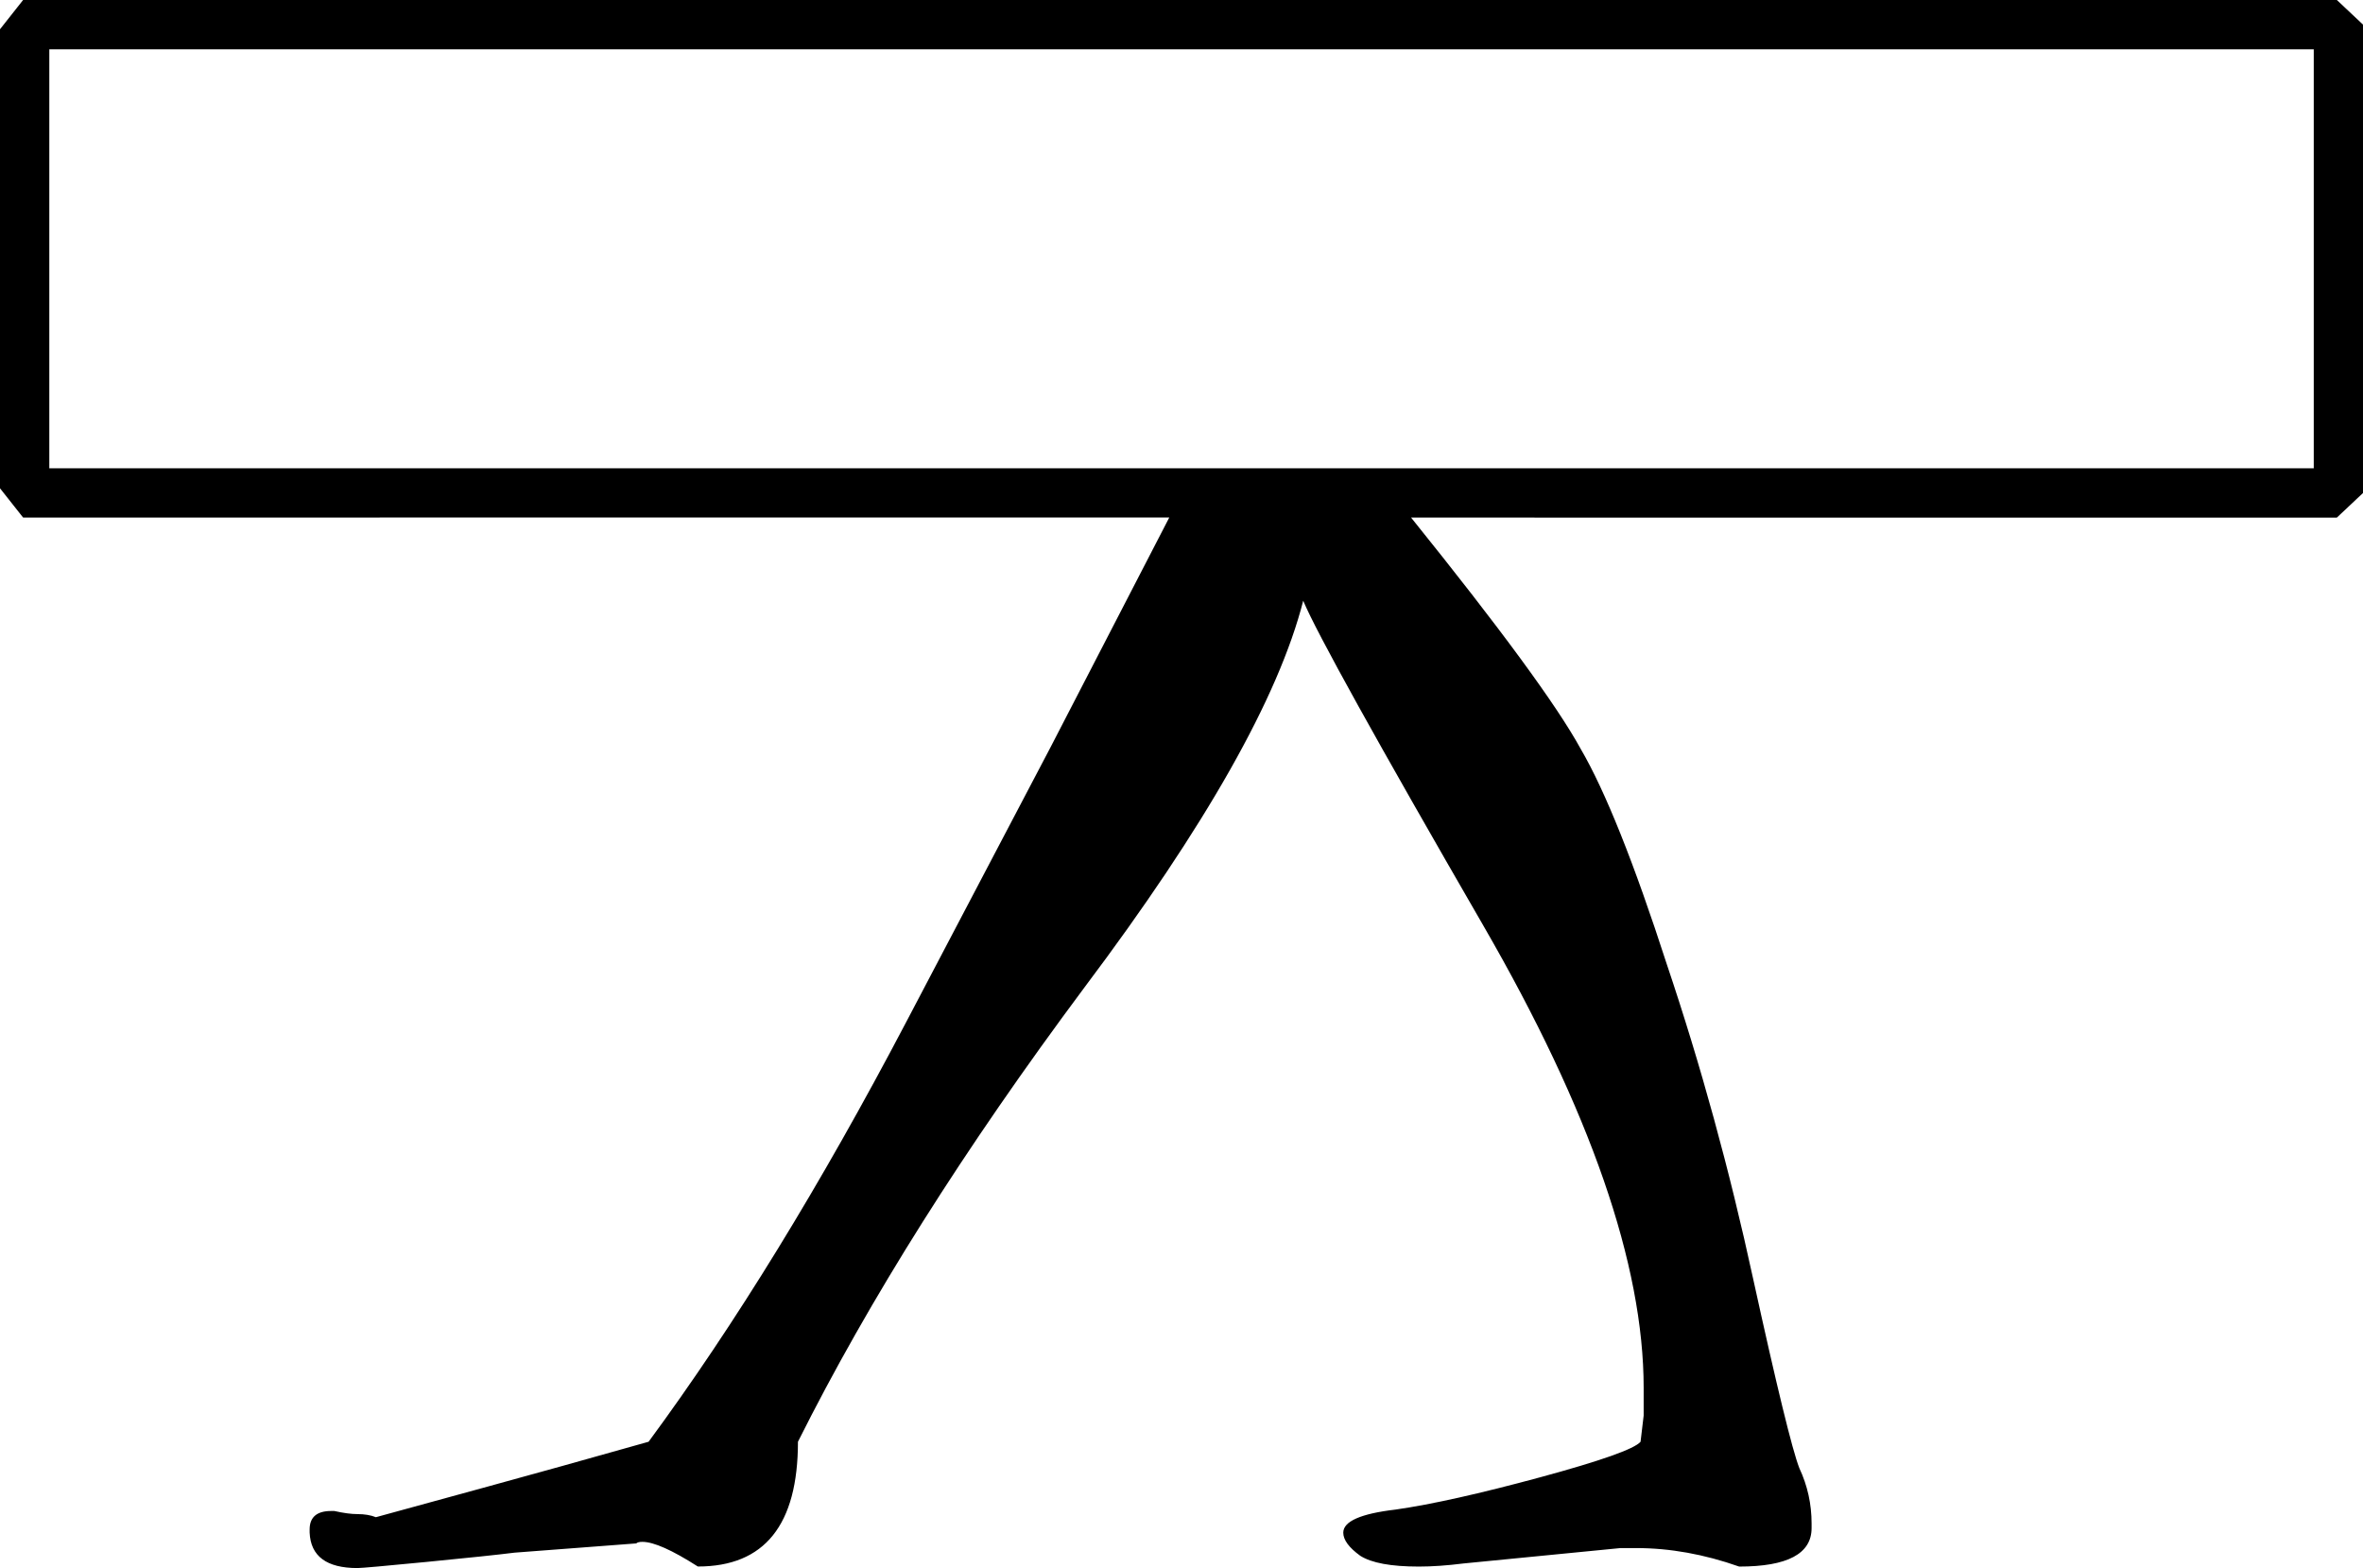 <?xml version="1.0" encoding="UTF-8" standalone="no"?>
<!-- Created with Inkscape (http://www.inkscape.org/) -->

<svg
   xmlns:dc="http://purl.org/dc/elements/1.1/"
   xmlns:cc="http://creativecommons.org/ns#"
   xmlns:rdf="http://www.w3.org/1999/02/22-rdf-syntax-ns#"
   xmlns:svg="http://www.w3.org/2000/svg"
   xmlns="http://www.w3.org/2000/svg"
   xmlns:sodipodi="http://sodipodi.sourceforge.net/DTD/sodipodi-0.dtd"
   xmlns:inkscape="http://www.inkscape.org/namespaces/inkscape"
   width="38.05mm"
   height="25.251mm"
   viewBox="0 0 38.05 25.251"
   version="1.1"
   id="svg8"
   inkscape:version="0.92.4 (5da689c313, 2019-01-14)"
   sodipodi:docname="N40.svg">
  <defs
     id="defs2" />
  <sodipodi:namedview
     id="base"
     pagecolor="#ffffff"
     bordercolor="#666666"
     borderopacity="1.0"
     inkscape:pageopacity="0.0"
     inkscape:pageshadow="2"
     inkscape:zoom="0.35"
     inkscape:cx="-334.6875"
     inkscape:cy="-465.62054"
     inkscape:document-units="mm"
     inkscape:current-layer="layer1"
     showgrid="false"
     fit-margin-top="0"
     fit-margin-left="0"
     fit-margin-right="0"
     fit-margin-bottom="0"
     inkscape:window-width="1920"
     inkscape:window-height="1017"
     inkscape:window-x="-8"
     inkscape:window-y="-8"
     inkscape:window-maximized="1" />
  <g
     inkscape:label="Layer 1"
     inkscape:groupmode="layer"
     id="layer1"
     transform="translate(-1.24,-0.387)">
    <g
       aria-label="𓈝"
       style="font-style:normal;font-variant:normal;font-weight:normal;font-stretch:normal;font-size:50.8px;line-height:1.25;font-family:sans-serif;-inkscape-font-specification:'sans-serif, Normal';font-variant-ligatures:normal;font-variant-caps:normal;font-variant-numeric:normal;font-feature-settings:normal;text-align:start;letter-spacing:0px;word-spacing:0px;writing-mode:lr-tb;text-anchor:start;fill:#000000;fill-opacity:1;stroke:none;stroke-width:0.265"
       id="text4520"
       transform="translate(-12.851,-11.339)">
      <path
         d="m 14.463,11.726 h 37.257 l 0.422,0.397 v 7.541 l -0.422,0.397 H 36.813 q 2.158,2.679 2.729,3.721 0.595,1.017 1.389,3.473 0.819,2.431 1.389,5.06 0.571,2.604 0.744,3.051 0.198,0.422 0.198,0.893 v 0.074 q 0,0.62 -1.166,0.62 -0.843,-0.298 -1.662,-0.298 h -0.248 l -2.53,0.248 q -0.397,0.05 -0.719,0.05 -0.67,0 -0.943,-0.174 -0.273,-0.198 -0.273,-0.372 0,-0.273 0.843,-0.372 0.868,-0.124 2.332,-0.521 1.463,-0.397 1.612,-0.571 l 0.05,-0.422 v -0.446 q 0,-2.977 -2.58,-7.441 -2.58,-4.465 -2.902,-5.234 -0.595,2.332 -3.522,6.226 -2.902,3.894 -4.614,7.317 0,2.009 -1.612,2.009 -0.62,-0.397 -0.893,-0.397 -0.074,0 -0.099,0.025 l -1.96,0.149 q -0.397,0.05 -1.414,0.149 -1.017,0.099 -1.116,0.099 -0.744,0 -0.769,-0.571 v -0.05 q 0,-0.298 0.347,-0.298 h 0.05 q 0.223,0.05 0.372,0.05 0.174,0 0.298,0.05 l 1.811,-0.496 q 1.091,-0.298 2.58,-0.719 2.084,-2.828 4.142,-6.747 2.059,-3.919 2.332,-4.44 l 1.91,-3.696 H 14.463 L 14.091,19.589 v -7.392 z m 0.422,7.541 h 36.463 V 12.52 h -36.463 z"
         style="stroke-width:0.265"
         id="path4522"
         inkscape:connector-curvature="0" />
    </g>
  </g>
</svg>
